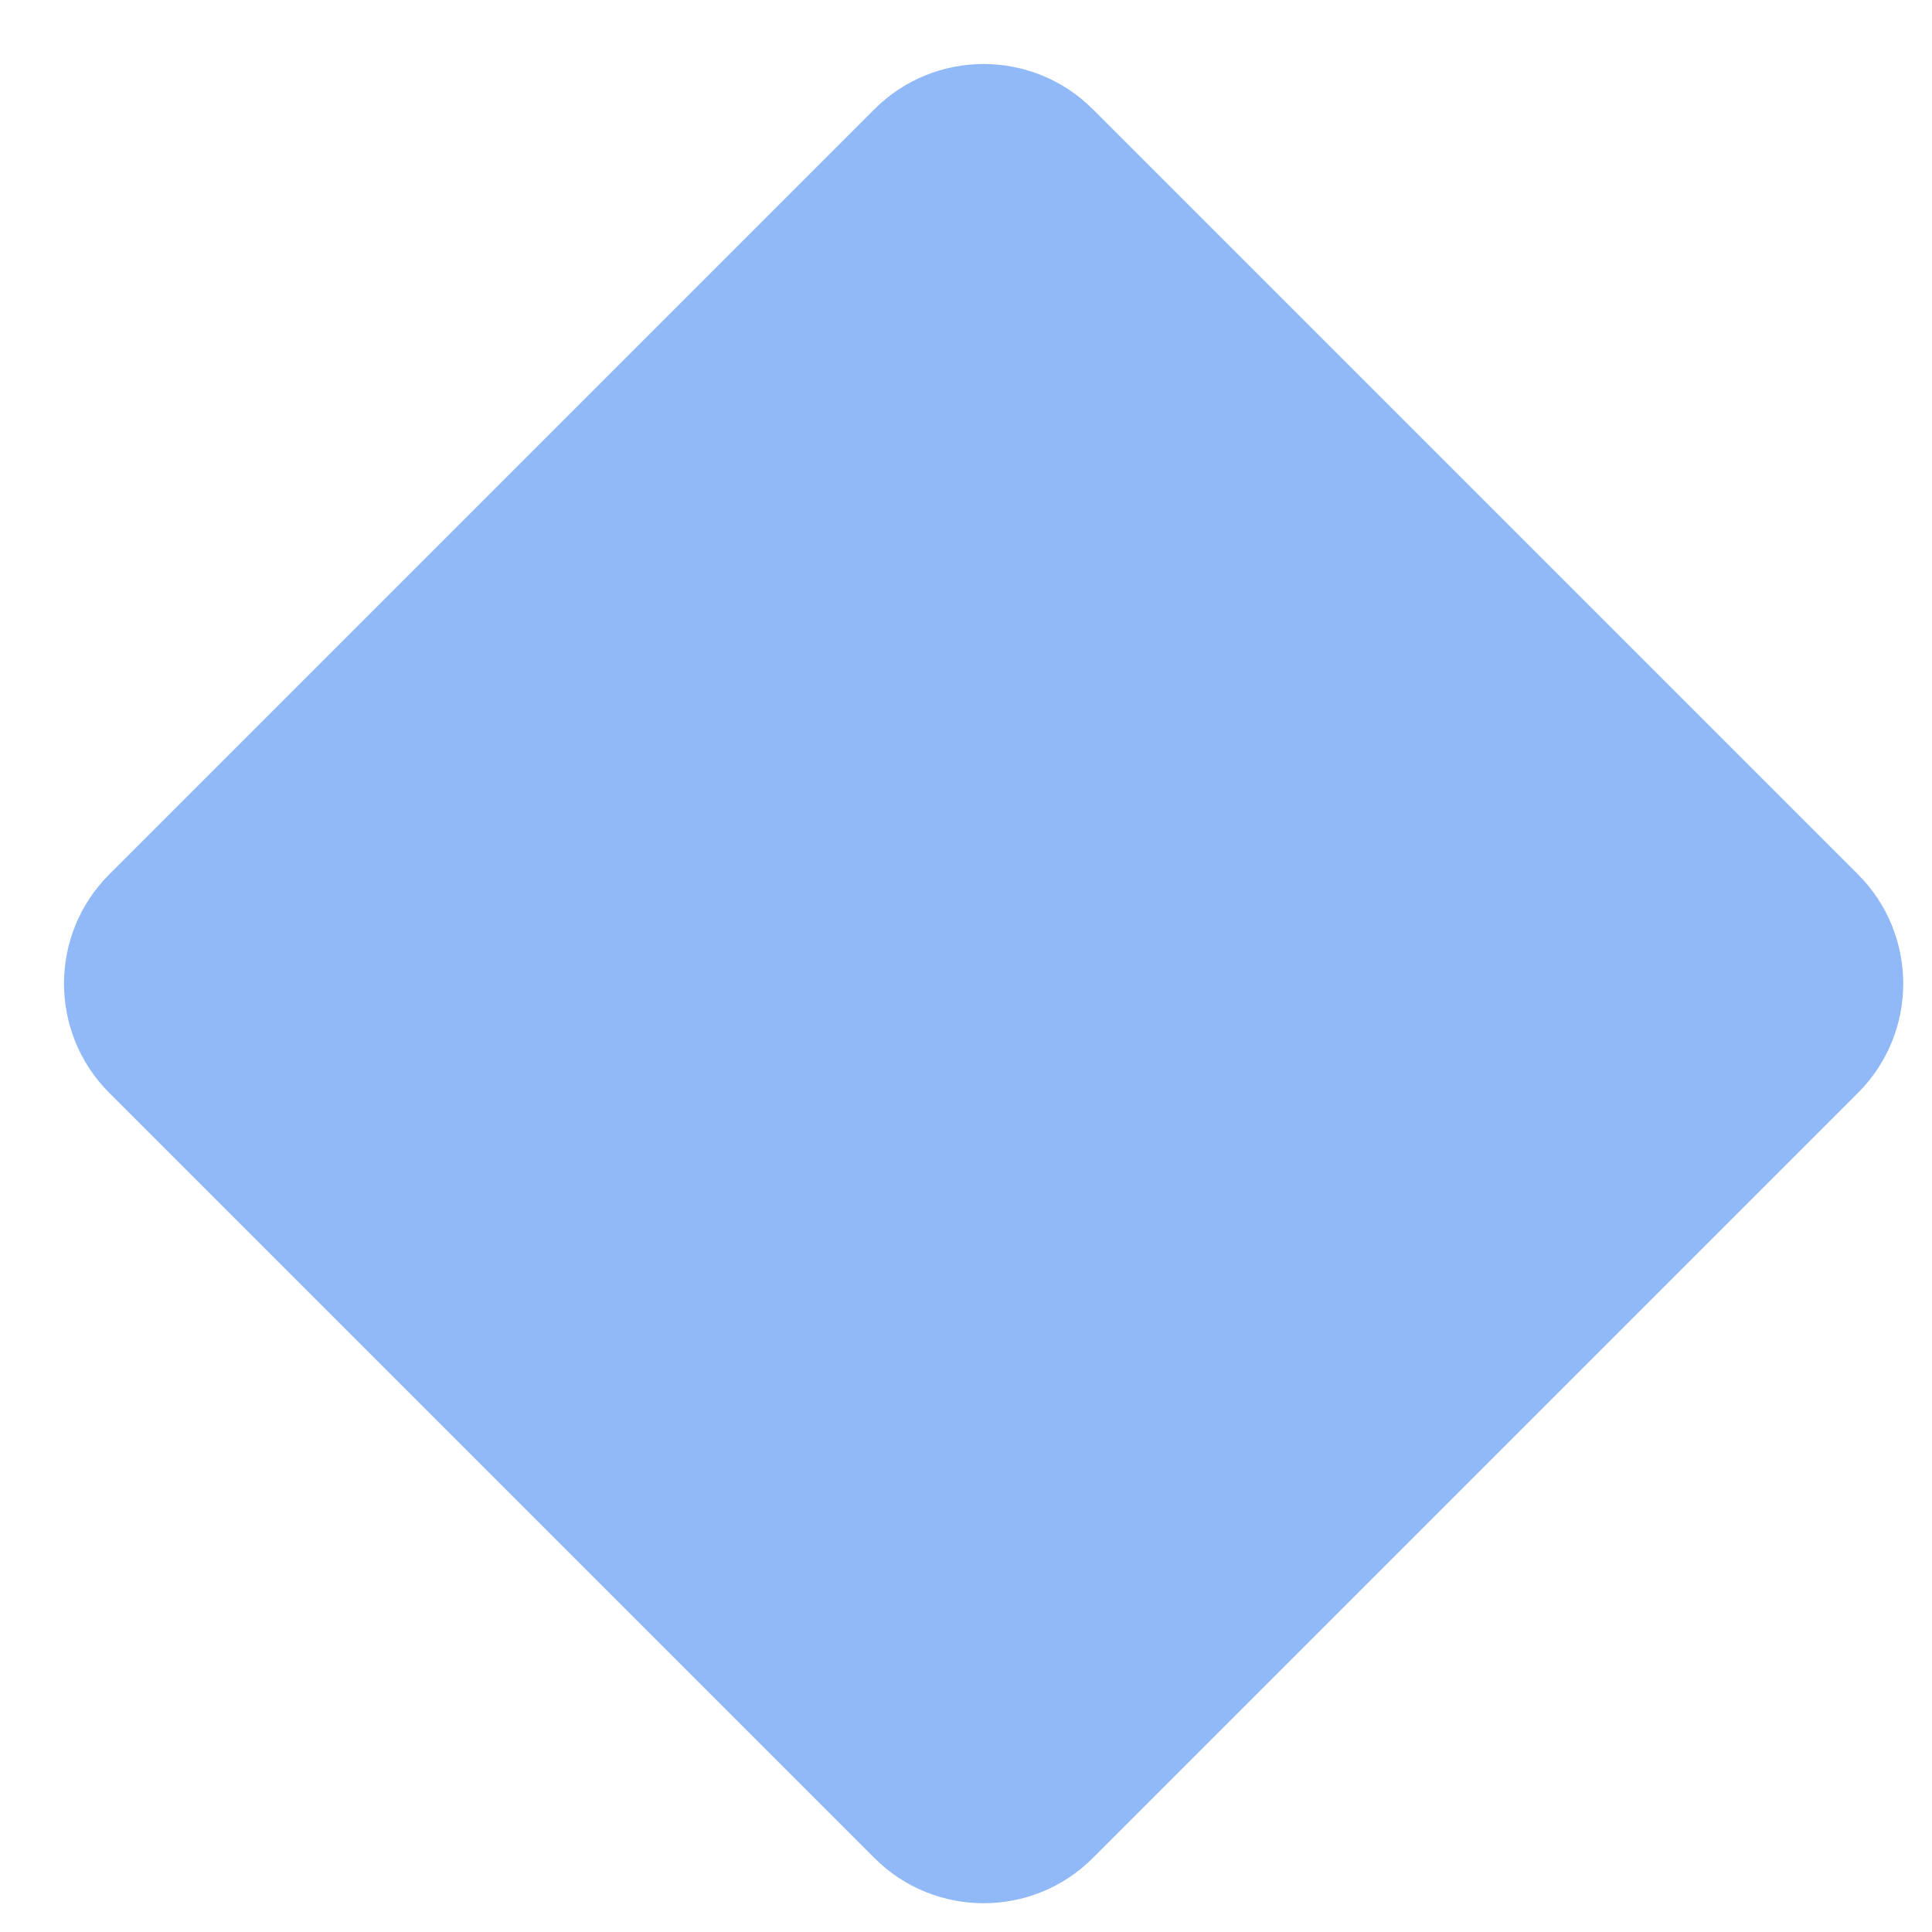 <svg width="18" height="18" viewBox="0 0 25 25" fill="none" xmlns="http://www.w3.org/2000/svg">
<path d="M24.042 11.314C24.823 12.095 24.823 13.361 24.042 14.142L14.142 24.042C13.361 24.823 12.095 24.823 11.314 24.042L1.414 14.142C0.633 13.361 0.633 12.095 1.414 11.314L11.314 1.414C12.095 0.633 13.361 0.633 14.142 1.414L24.042 11.314Z" fill="#91B9F8"/>
</svg>
